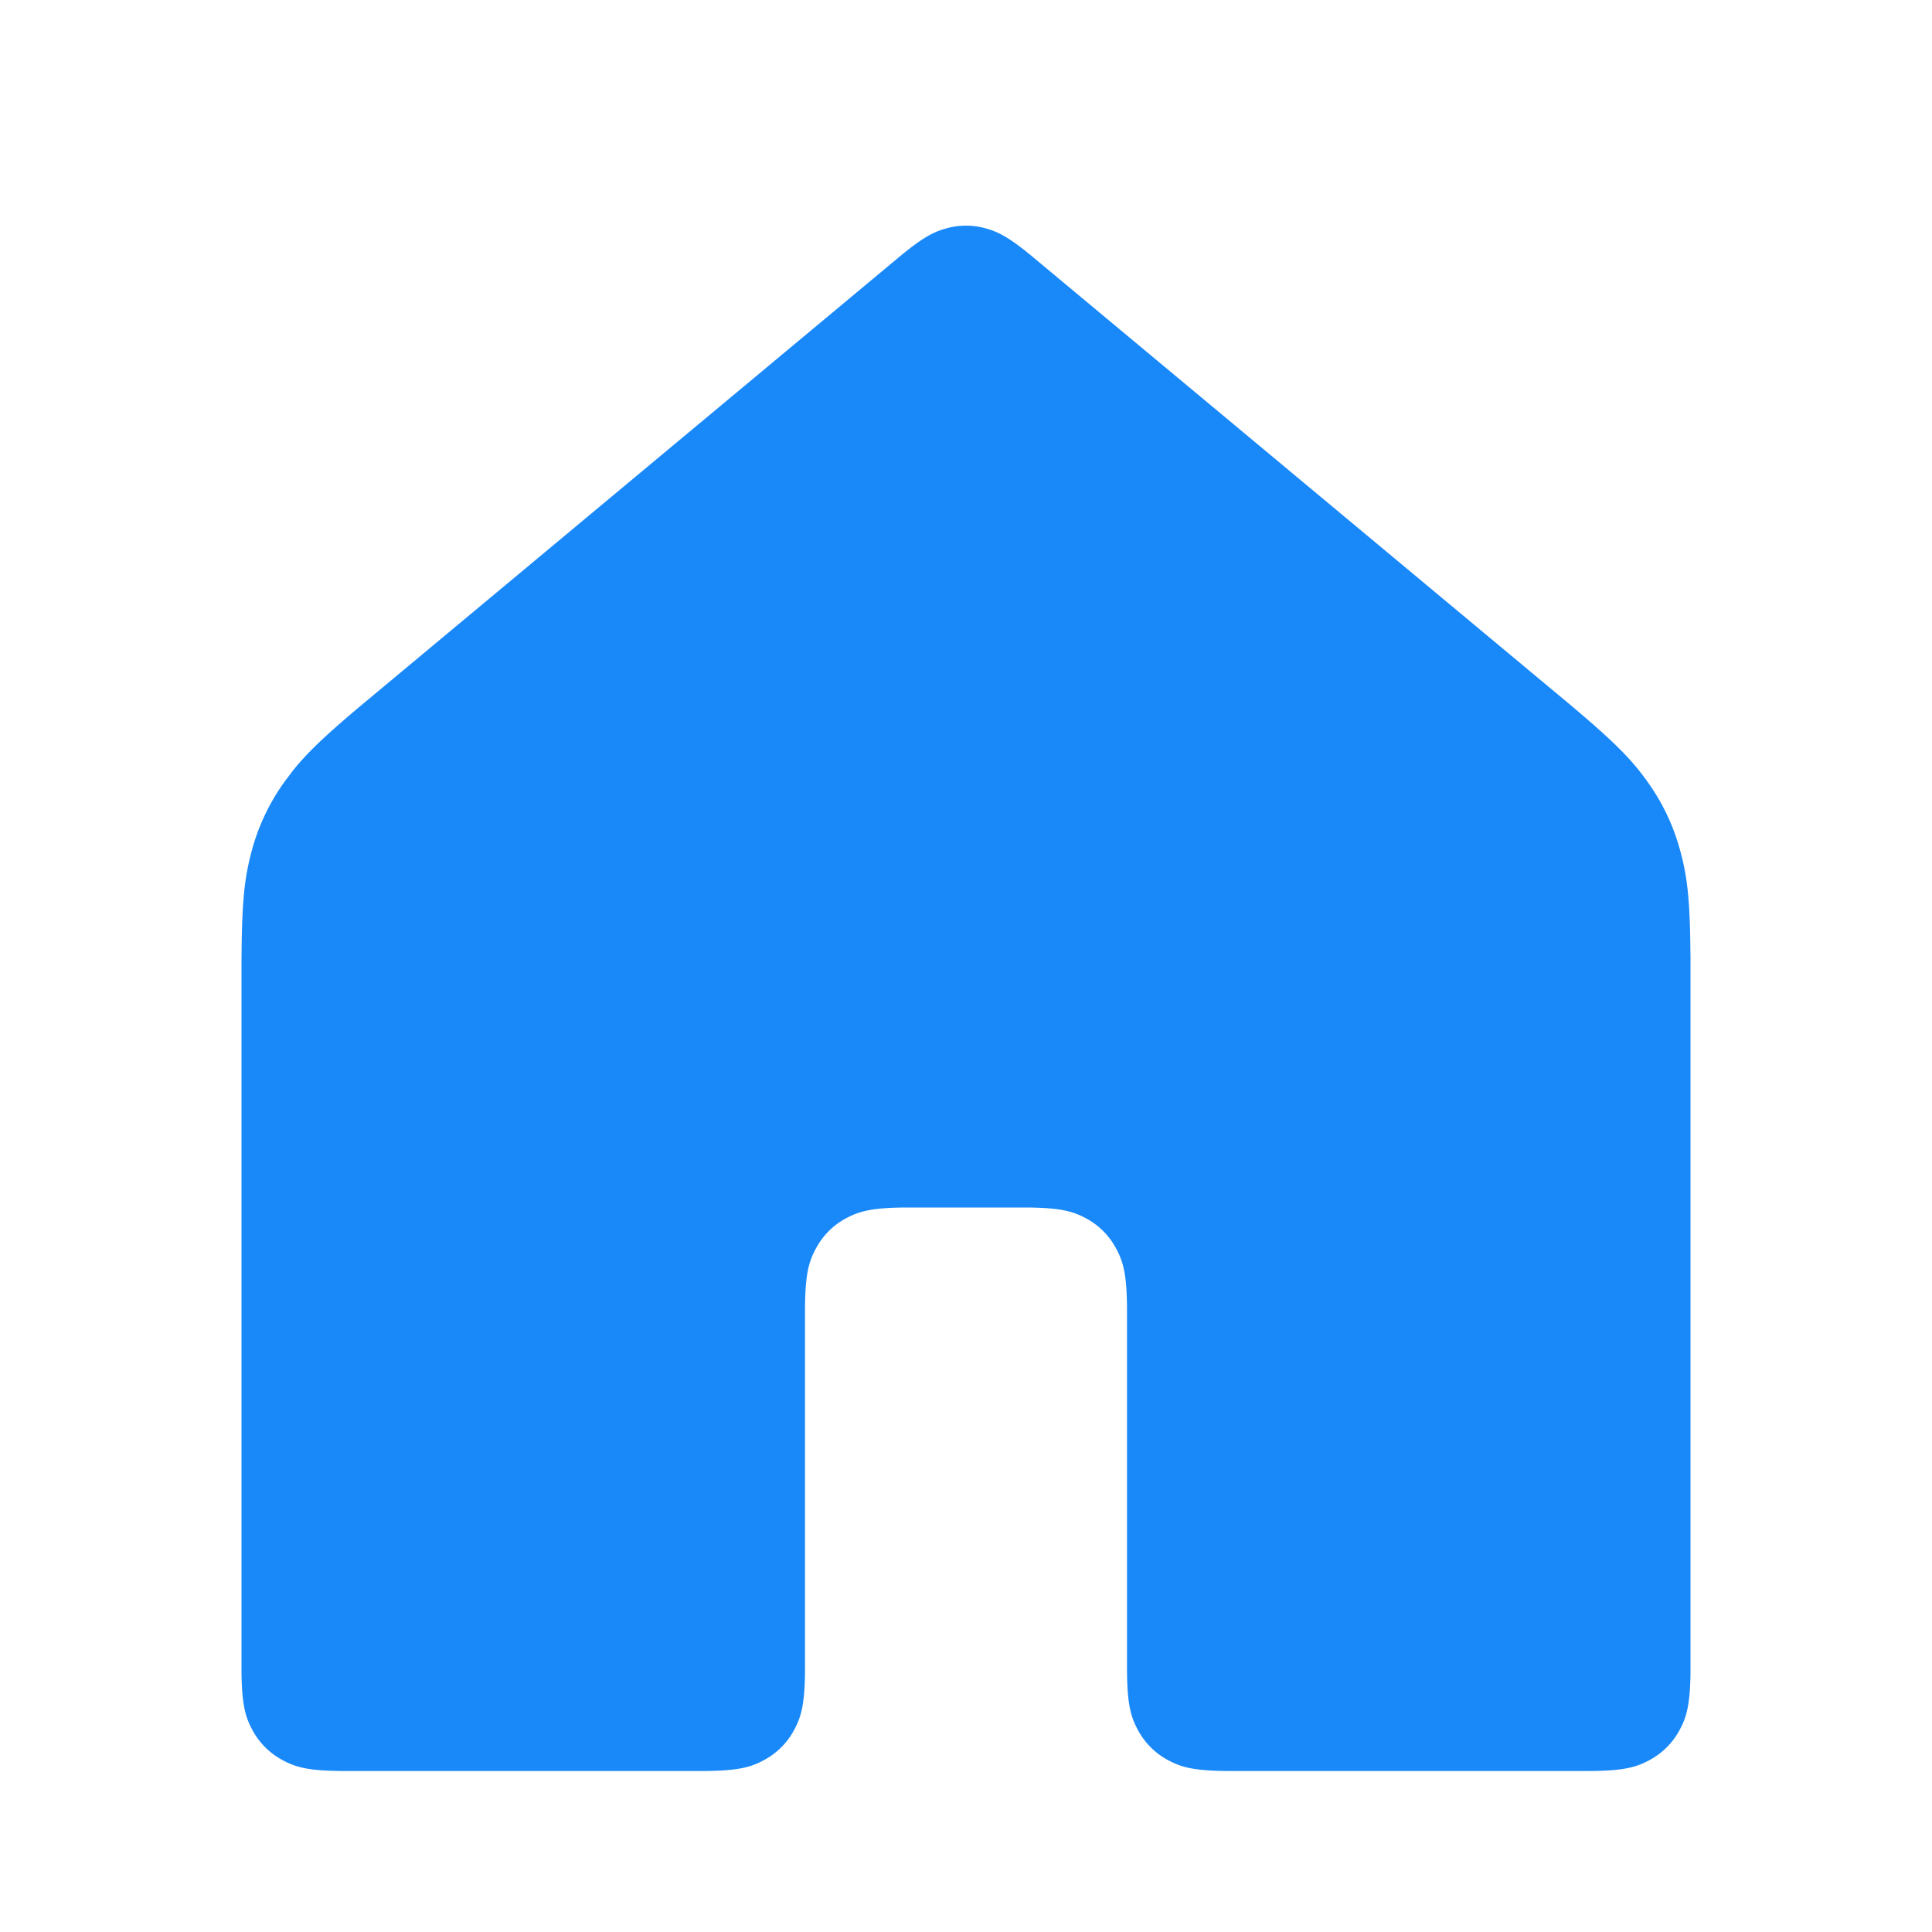 <?xml version="1.0" standalone="no"?><!DOCTYPE svg PUBLIC "-//W3C//DTD SVG 1.1//EN" "http://www.w3.org/Graphics/SVG/1.1/DTD/svg11.dtd"><svg t="1682480902809" class="icon" viewBox="0 0 1024 1024" version="1.1" xmlns="http://www.w3.org/2000/svg" p-id="25318" width="24" height="24" xmlns:xlink="http://www.w3.org/1999/xlink"><path d="M896 505.515v378.453c0 19.029-1.963 25.899-5.717 32.853a38.741 38.741 0 0 1-16.128 16.128c-6.912 3.755-13.824 5.717-32.853 5.717h-189.269c-19.029 0-25.899-1.963-32.853-5.717a38.741 38.741 0 0 1-16.128-16.128c-3.755-6.955-5.717-13.824-5.717-32.853v-189.269c0-19.029-1.963-25.899-5.717-32.853a38.741 38.741 0 0 0-16.128-16.171c-6.912-3.712-13.824-5.675-32.853-5.675h-61.269c-19.029 0-25.899 1.963-32.853 5.675a38.741 38.741 0 0 0-16.128 16.171c-3.755 6.912-5.717 13.824-5.717 32.853v189.269c0 19.029-1.963 25.899-5.717 32.853a38.741 38.741 0 0 1-16.128 16.128c-6.955 3.755-13.824 5.717-32.853 5.717H182.699c-19.029 0-25.899-1.963-32.853-5.717a38.741 38.741 0 0 1-16.128-16.128c-3.755-6.955-5.717-13.824-5.717-32.853v-369.963c0-35.712 1.536-48.213 5.163-62.037a112.213 112.213 0 0 1 17.579-37.547l4.267-5.675c7.424-9.387 17.237-18.944 40.107-37.973l280.96-234.155c13.099-10.923 18.816-13.739 25.643-15.616a38.485 38.485 0 0 1 20.565 0c6.827 1.877 12.544 4.693 25.643 15.616l281.003 234.155c27.392 22.827 36.053 32.043 44.331 43.648 8.277 11.605 13.952 23.765 17.579 37.547 3.328 12.629 4.907 24.235 5.12 53.547z" fill="#1989fa" p-id="25319"></path></svg>